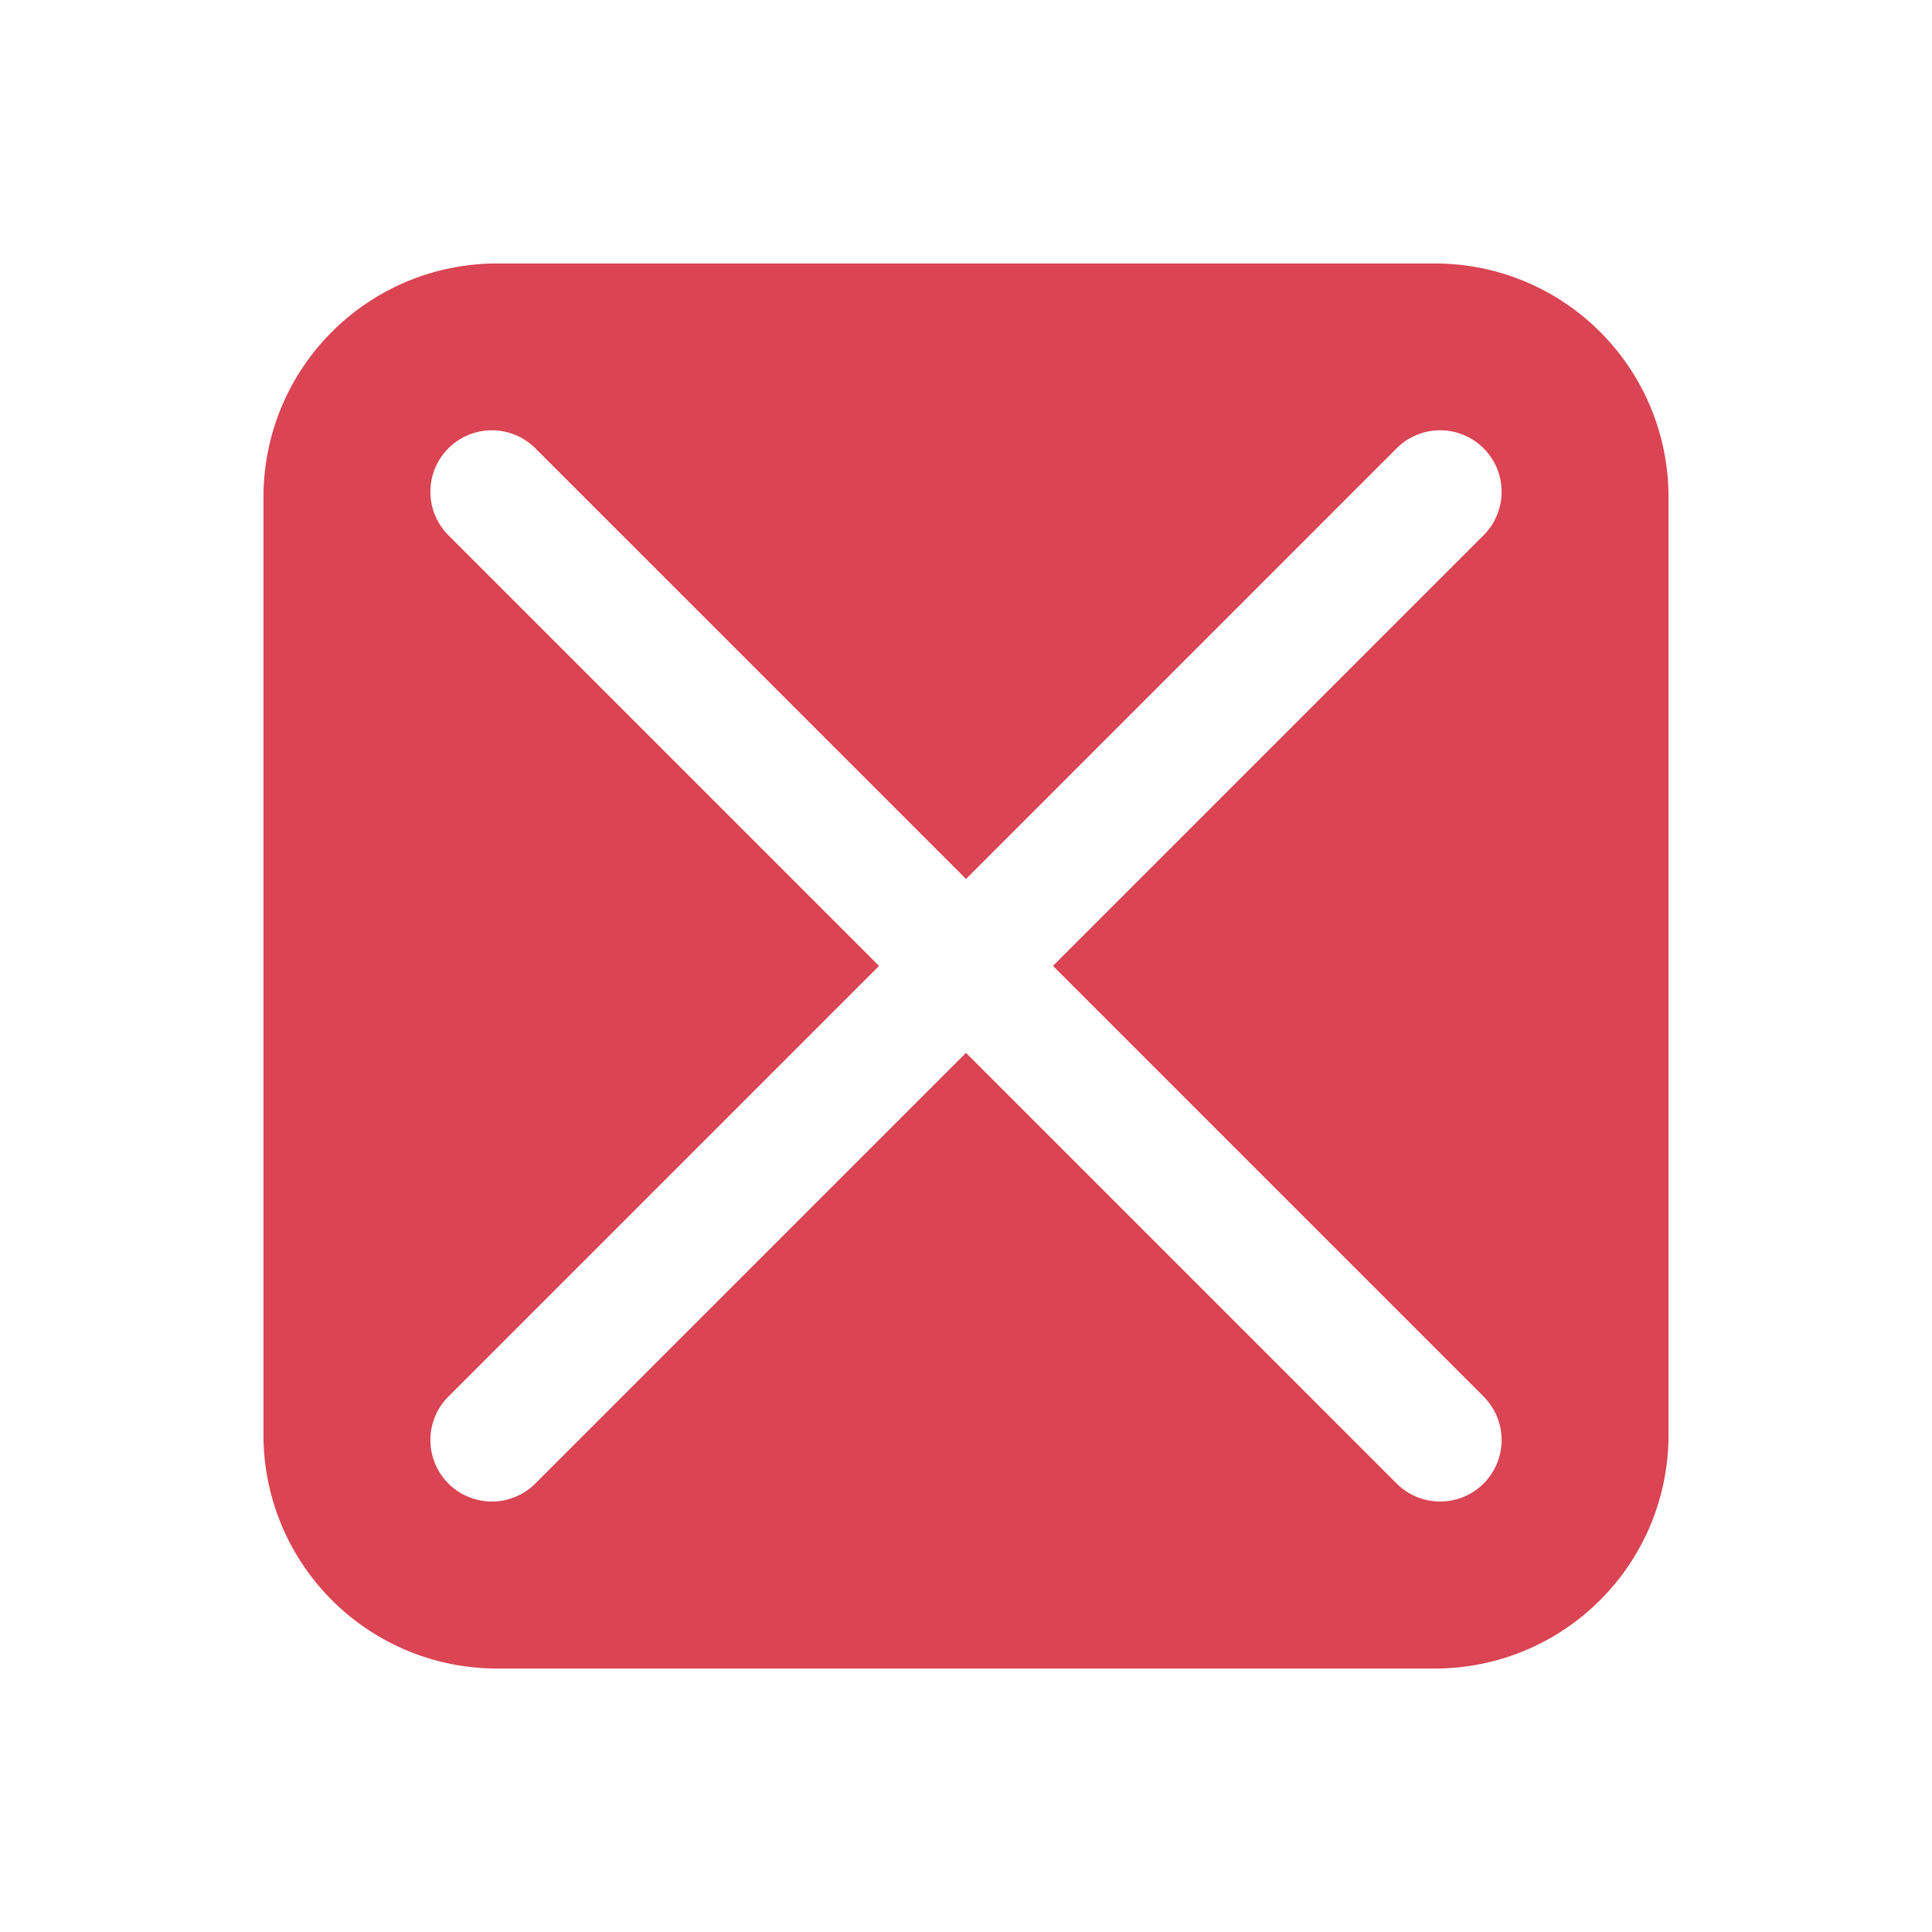 <svg version="1.1" viewBox="0 0 22 22" xmlns="http://www.w3.org/2000/svg">
 <style id="current-color-scheme" type="text/css">.ColorScheme-NegativeText {
            color:#da4453;
        }</style>
 <path d="m5.666 3c-1.477 0-2.666 1.189-2.666 2.666v10.668c0 1.477 1.189 2.666 2.666 2.666h10.668c1.477 0 2.666-1.189 2.666-2.666v-10.668c0-1.477-1.189-2.666-2.666-2.666h-10.668zm-0.078 1.9a0.7 0.7 0 0 1 0.508 0.205l4.904 4.904 4.904-4.904a0.7 0.7 0 0 1 0.482-0.205 0.7 0.7 0 0 1 0.508 0.205 0.7 0.7 0 0 1 0 0.99l-4.904 4.904 4.904 4.904a0.7 0.7 0 0 1 0 0.99 0.7 0.7 0 0 1-0.99 0l-4.904-4.904-4.904 4.904a0.7 0.7 0 0 1-0.99 0 0.7 0.7 0 0 1 0-0.99l4.904-4.904-4.904-4.904a0.7 0.7 0 0 1 0-0.99 0.7 0.7 0 0 1 0.482-0.205z" class="ColorScheme-NegativeText" fill="currentColor"/>
</svg>
